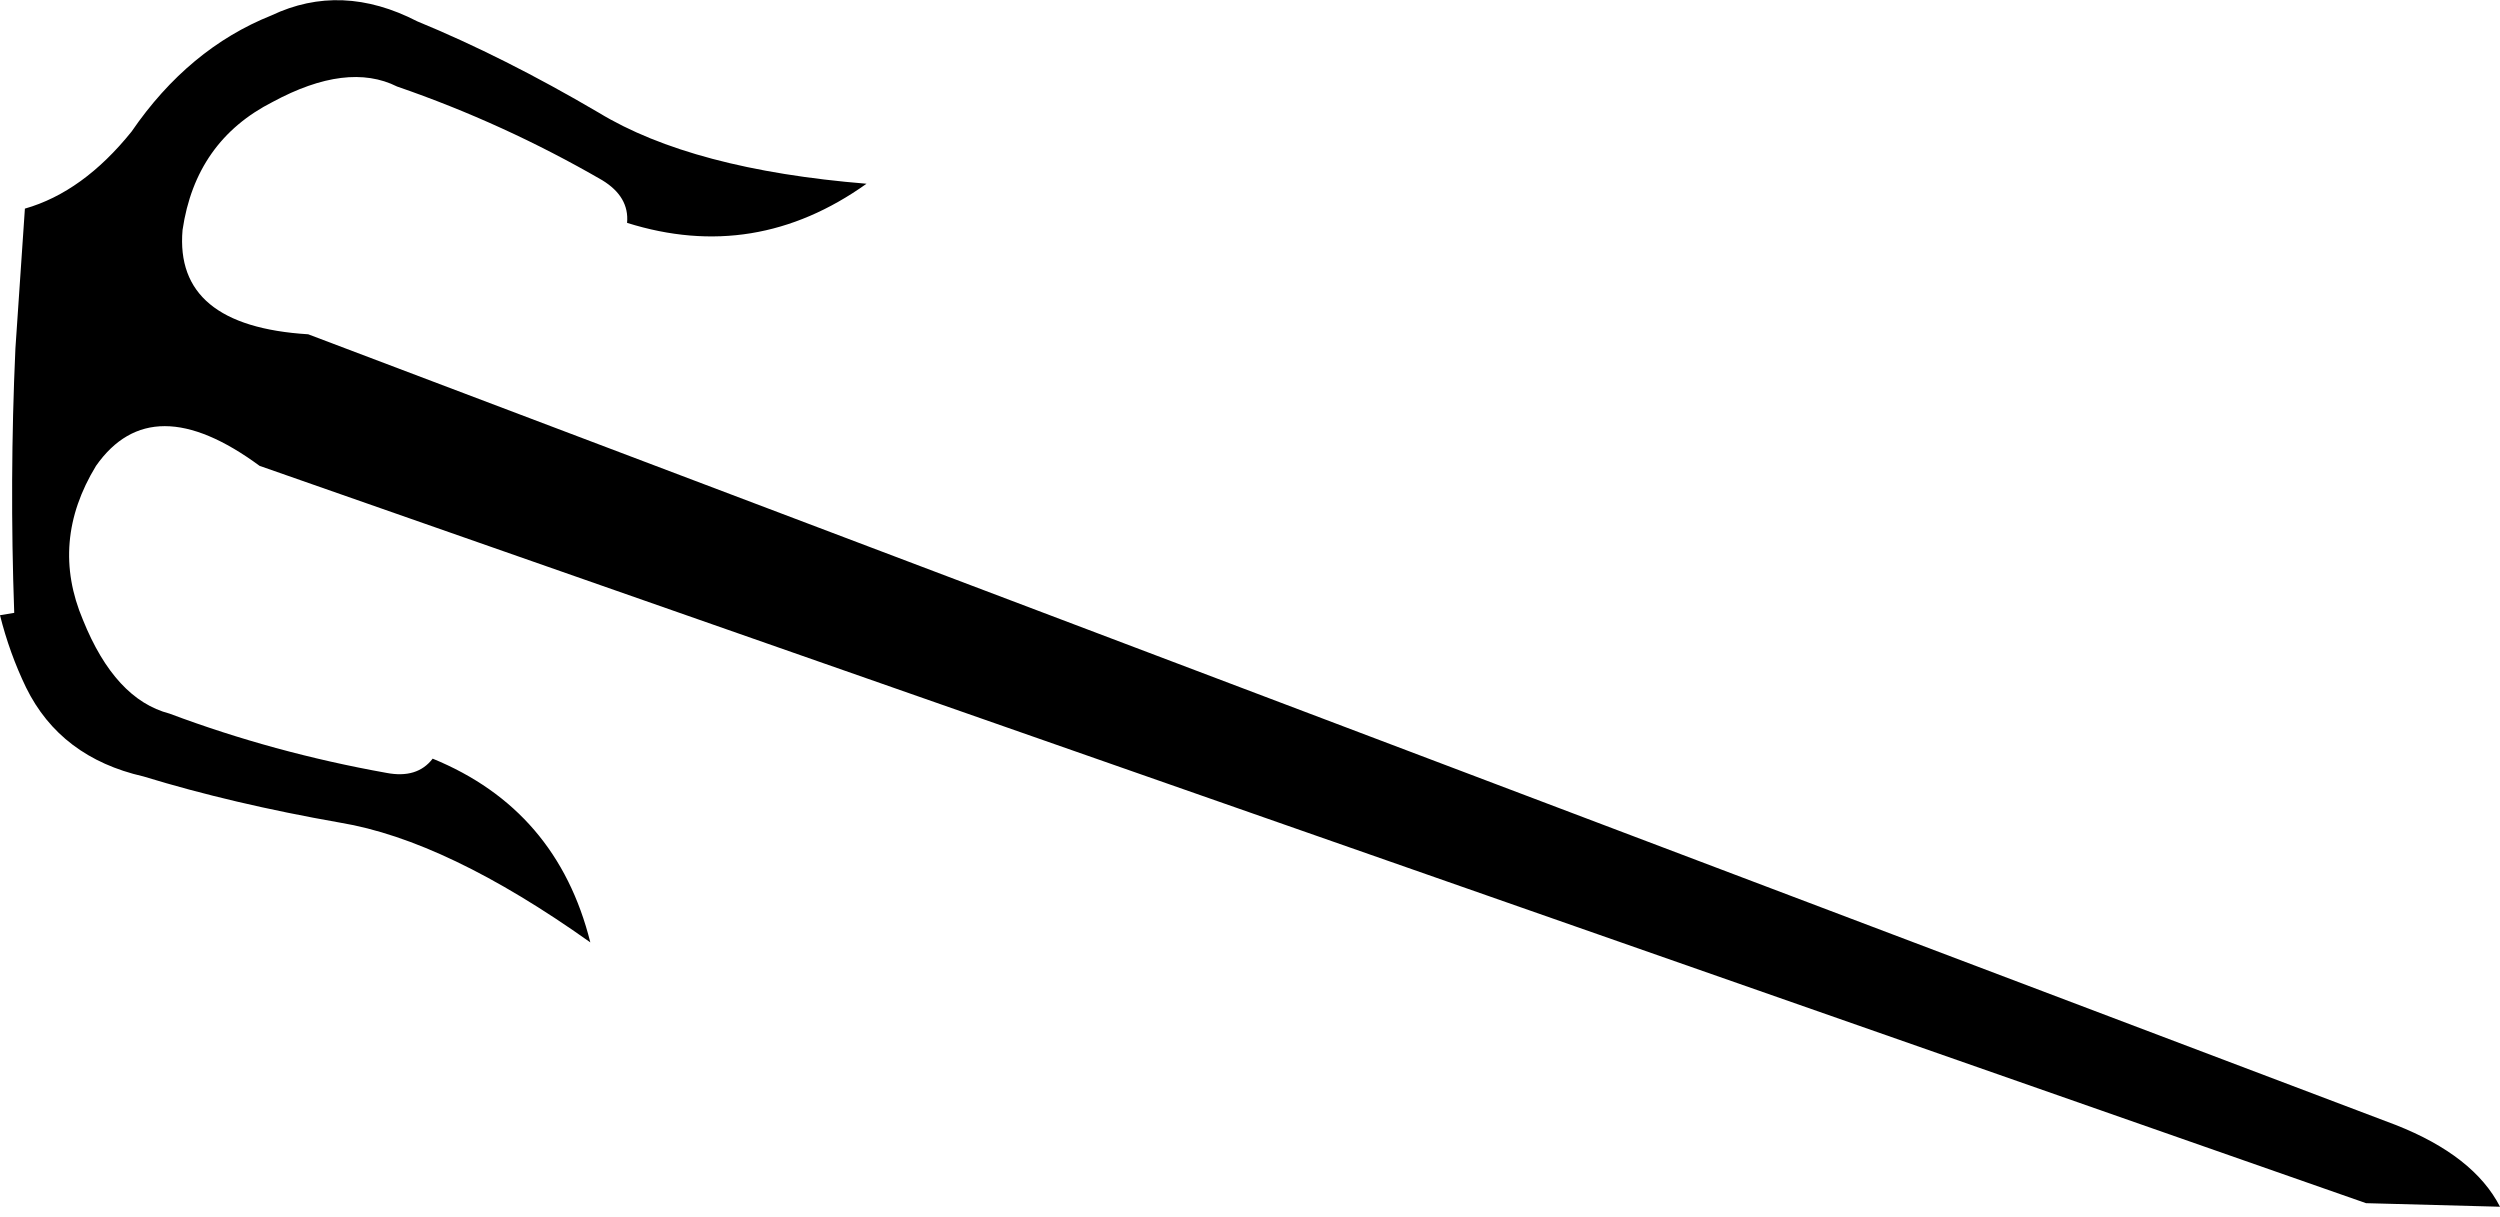 <?xml version="1.0" encoding="UTF-8" standalone="no"?>
<svg xmlns:xlink="http://www.w3.org/1999/xlink" height="51.35px" width="105.45px" xmlns="http://www.w3.org/2000/svg">
  <g transform="matrix(1.0, 0.0, 0.0, 1.0, -166.0, -319.0)">
    <path d="M167.05 327.8 Q169.5 327.1 171.55 324.55 173.95 321.05 177.45 319.65 180.4 318.25 183.6 319.9 187.25 321.4 191.25 323.75 195.2 326.15 202.55 326.75 197.85 330.1 192.45 328.4 192.55 327.3 191.4 326.6 187.25 324.2 182.75 322.65 180.65 321.6 177.5 323.3 174.25 324.95 173.7 328.7 173.35 332.75 179.0 333.1 L267.05 366.45 Q270.35 367.75 271.45 369.9 L265.8 369.75 176.95 338.65 Q172.4 335.3 170.05 338.65 168.1 341.85 169.5 345.15 170.85 348.5 173.15 349.1 177.55 350.75 182.3 351.6 183.6 351.85 184.25 351.0 189.5 353.15 190.9 358.75 184.85 354.45 180.35 353.7 175.8 352.9 172.05 351.75 168.55 350.95 167.1 348.0 166.4 346.55 166.0 344.95 L166.6 344.85 Q166.4 339.25 166.65 333.7 L167.05 327.8" fill="#000000" fill-rule="evenodd" stroke="none"/>
  </g>
</svg>
